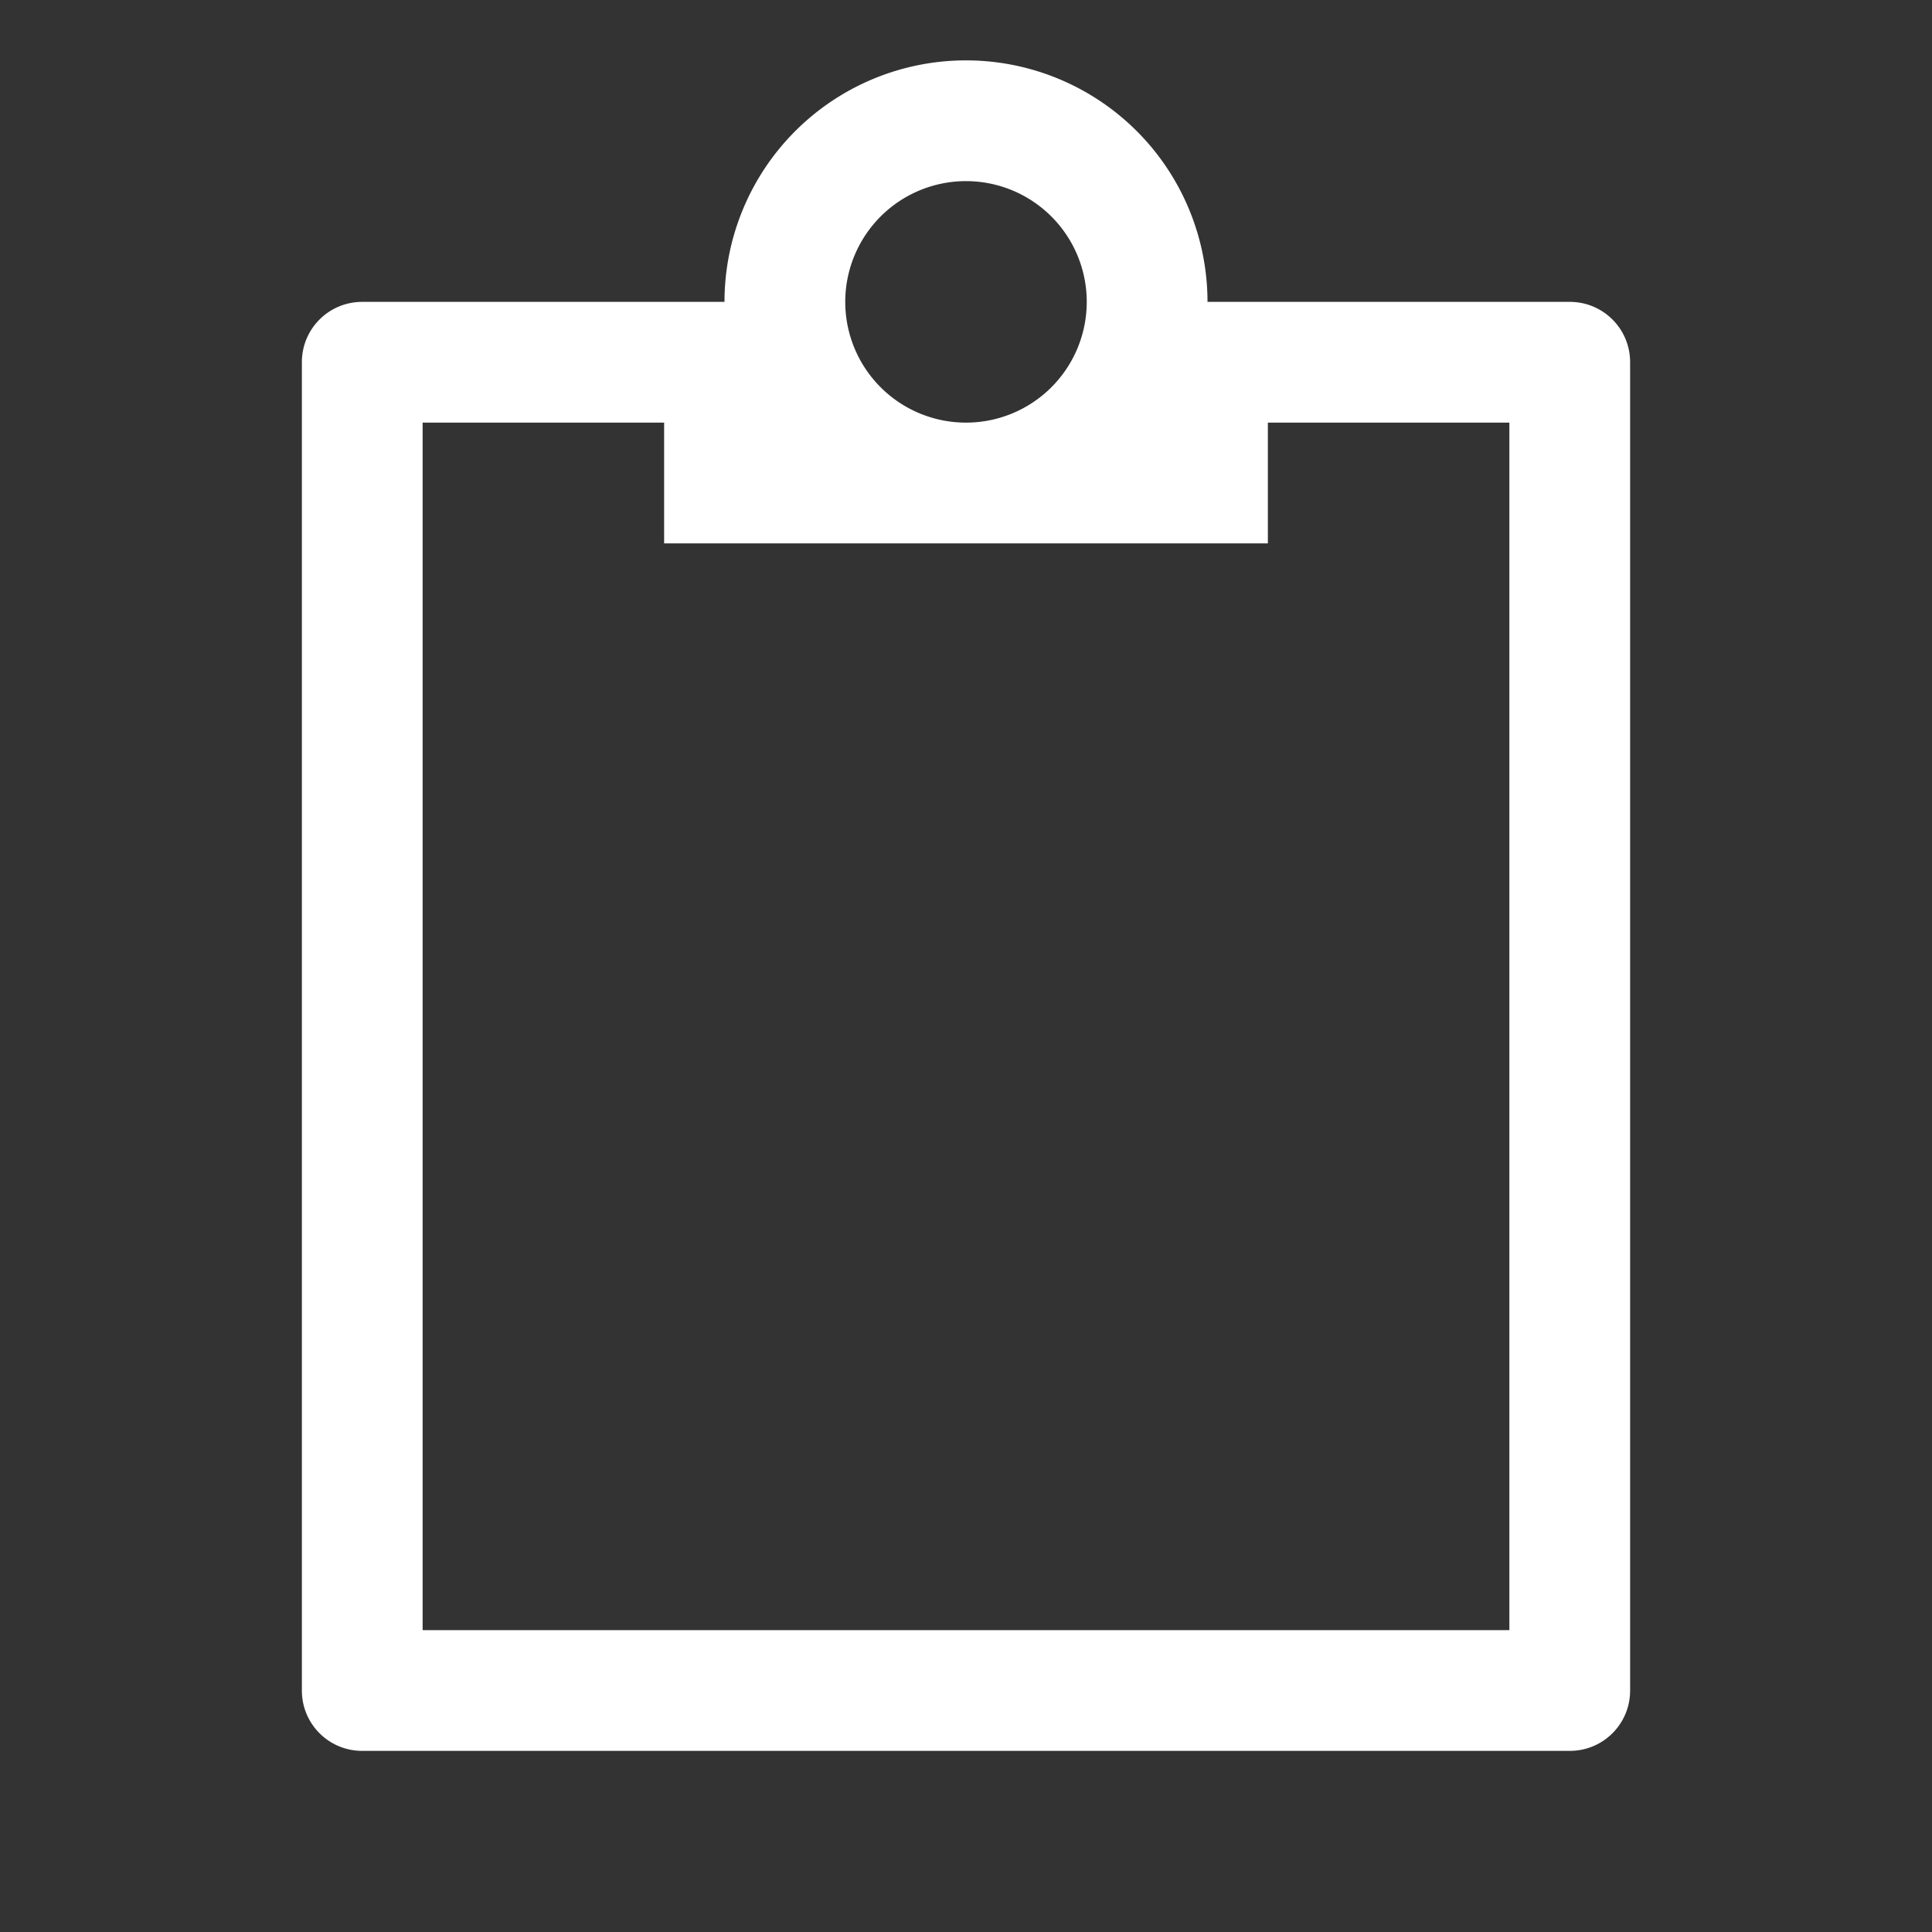 <svg xmlns="http://www.w3.org/2000/svg" width="32" height="32" viewBox="0 0 32 32">
 <rect x="0" y="0" width="32" height="32" fill="#333333" stroke="none"/>
 <path style="fill:#ffffff"
       d="M 16 1 A 4 4 0 0 0 12 5 L 6 5 C 5.446 5 5 5.446 5 6 L 5 28 C 5 28.554 5.446 29 6 29 L 26 29 C 26.554 29 27 28.554 27 28 L 27 6 C 27 5.446 26.554 5 26 5 L 20 5 A 4 4 0 0 0 16 1 z M 16 3 A 2 2 0 0 1 18 5 A 2 2 0 0 1 16 7 A 2 2 0 0 1 14 5 A 2 2 0 0 1 16 3 z M 7 7 L 11 7 L 11 9 L 21 9 L 21 7 L 25 7 L 25 27 L 7 27 L 7 7 z "
       />
</svg>
